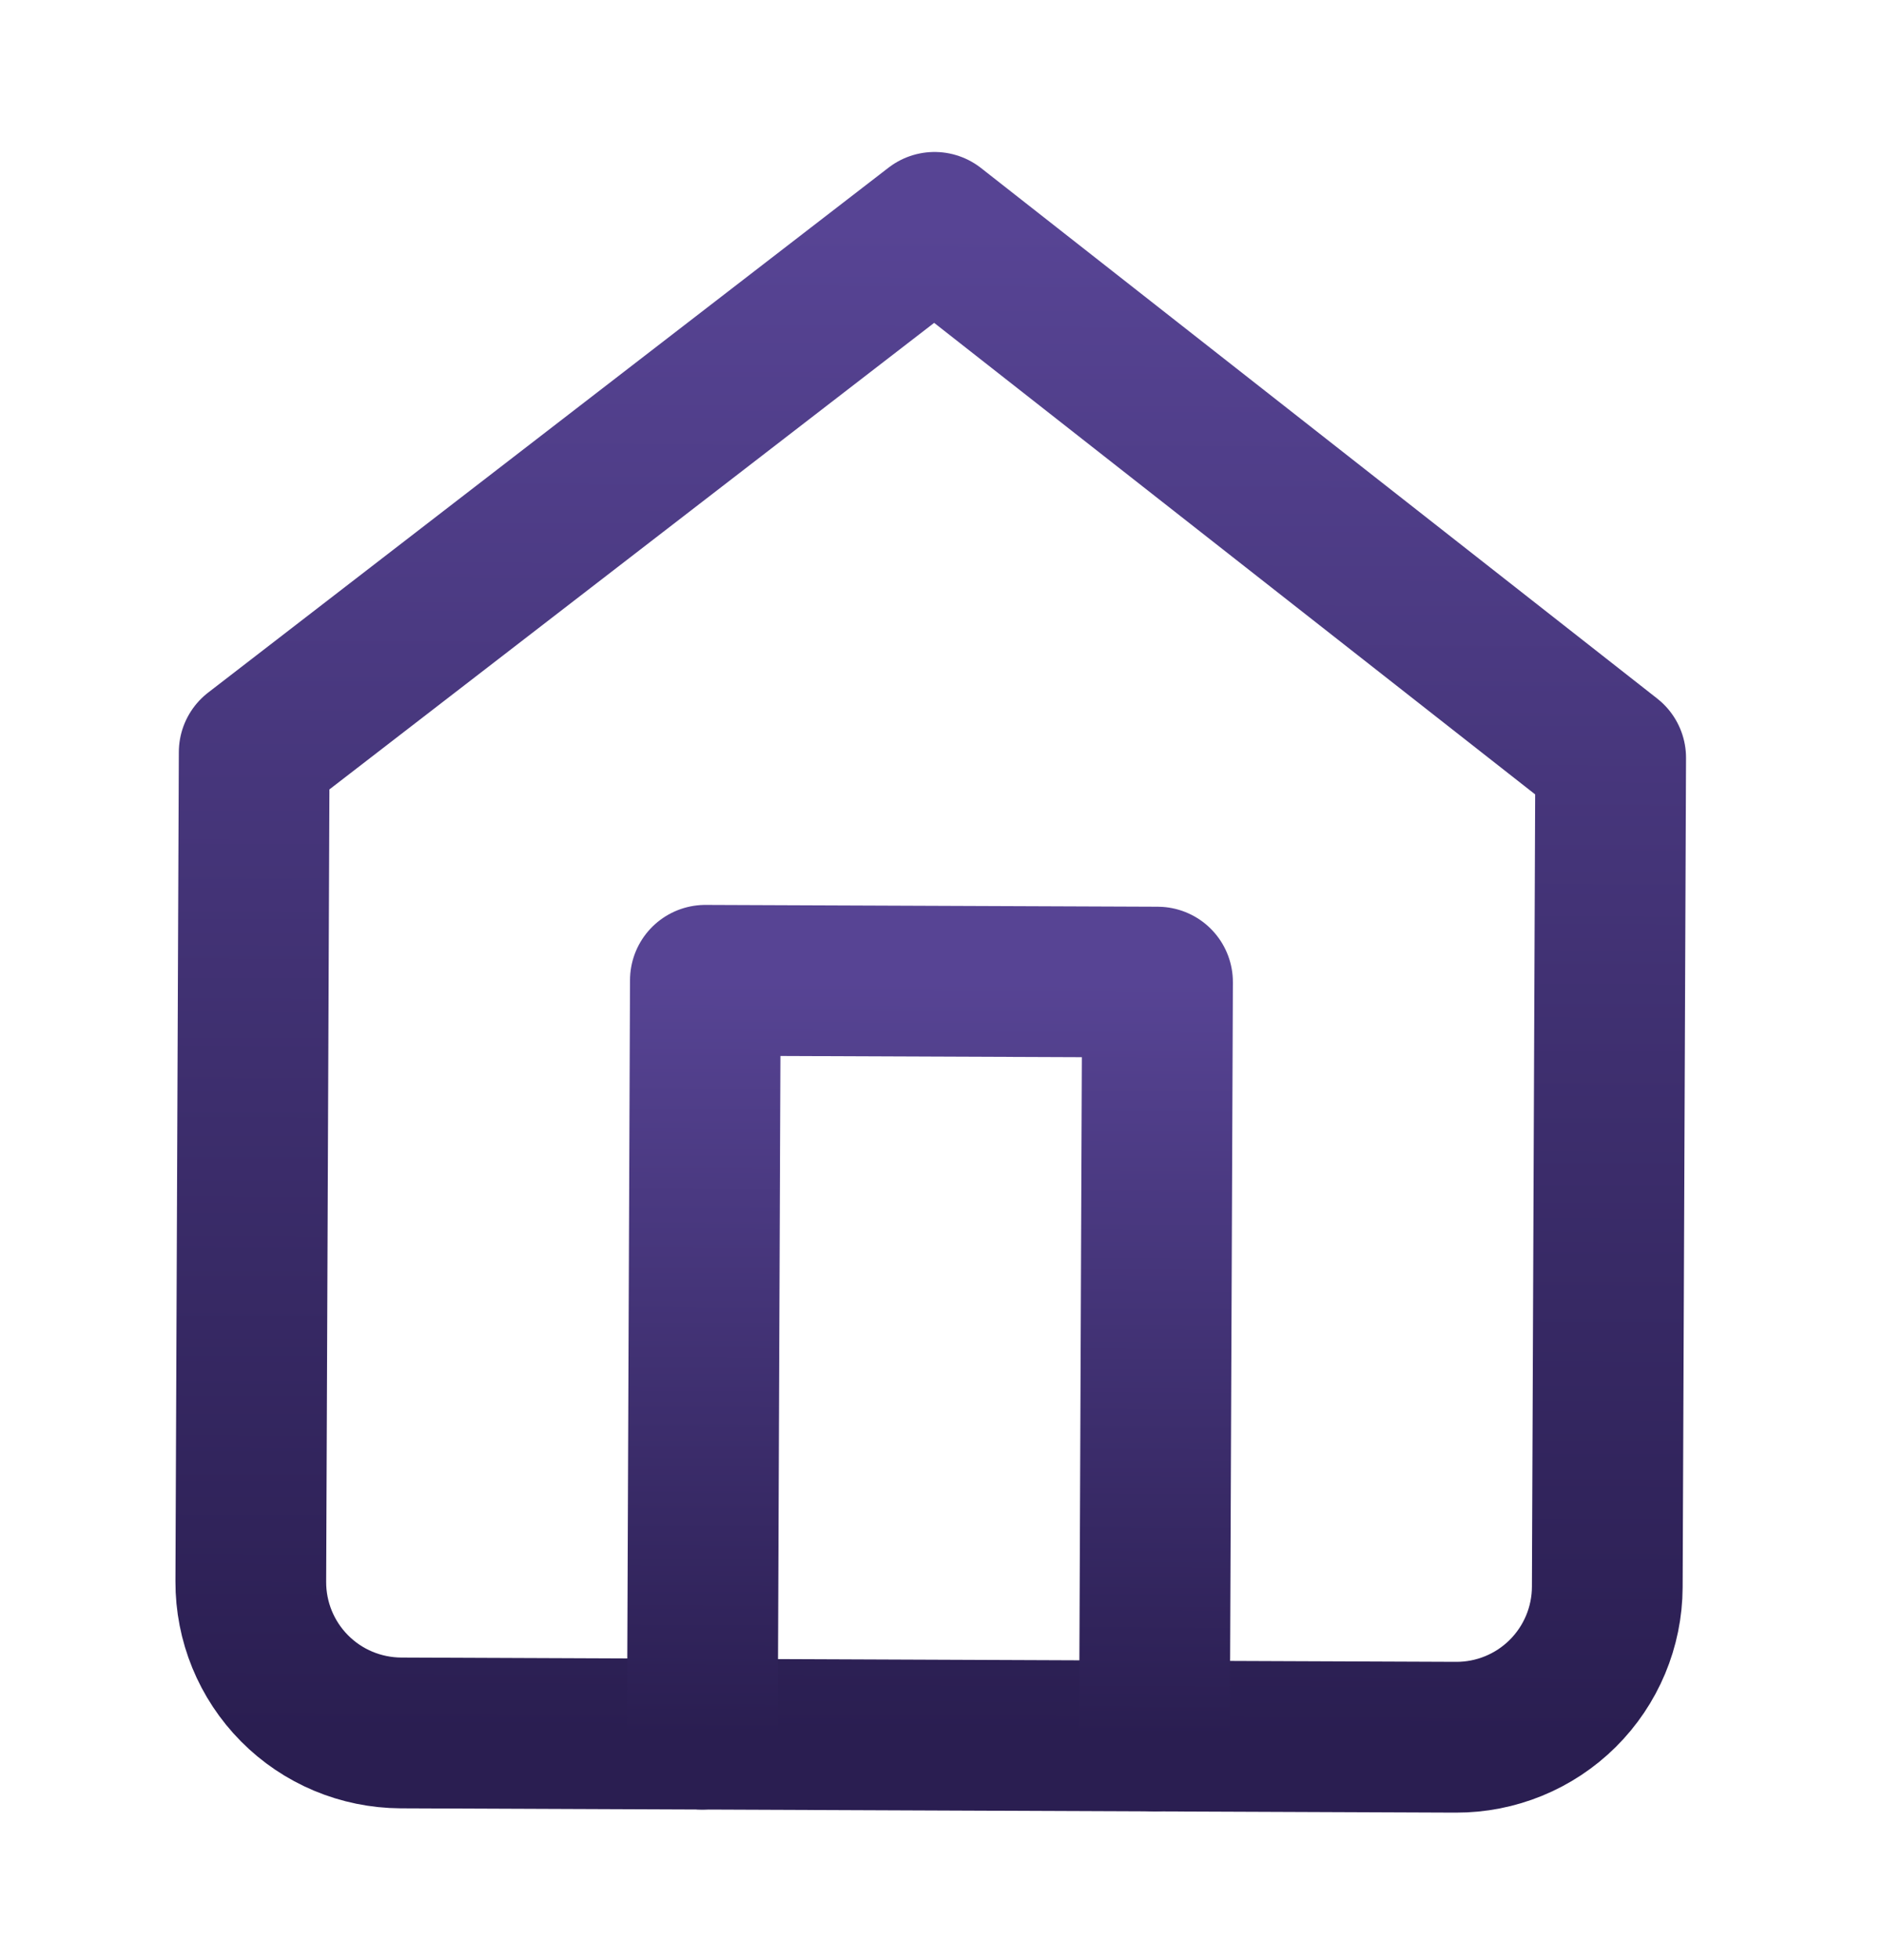 <svg width="25" height="26" viewBox="0 0 25 26" fill="none" xmlns="http://www.w3.org/2000/svg">
<path d="M3.373 9.979L12.401 3.016L21.373 10.053L21.328 21.053C21.326 21.583 21.113 22.091 20.736 22.465C20.36 22.838 19.85 23.047 19.32 23.045L5.32 22.988C4.789 22.985 4.281 22.773 3.908 22.396C3.534 22.019 3.326 21.51 3.328 20.979L3.373 9.979Z" stroke="url(#paint0_linear_182_306)" stroke-width="2" stroke-linecap="round" stroke-linejoin="round"/>
<path d="M9.32 23.004L9.36 13.004L15.36 13.028L15.319 23.028" stroke="url(#paint1_linear_182_306)" stroke-width="2" stroke-linecap="round" stroke-linejoin="round"/>
<defs>
<linearGradient id="paint0_linear_182_306" x1="12.401" y1="3.016" x2="12.32" y2="23.016" gradientUnits="userSpaceOnUse">
<stop stop-color="#574494"/>
<stop offset="1" stop-color="#2A1E51"/>
</linearGradient>
<linearGradient id="paint1_linear_182_306" x1="12.36" y1="13.016" x2="12.319" y2="23.016" gradientUnits="userSpaceOnUse">
<stop stop-color="#574494"/>
<stop offset="1" stop-color="#2A1E51"/>
</linearGradient>
</defs>
</svg>
